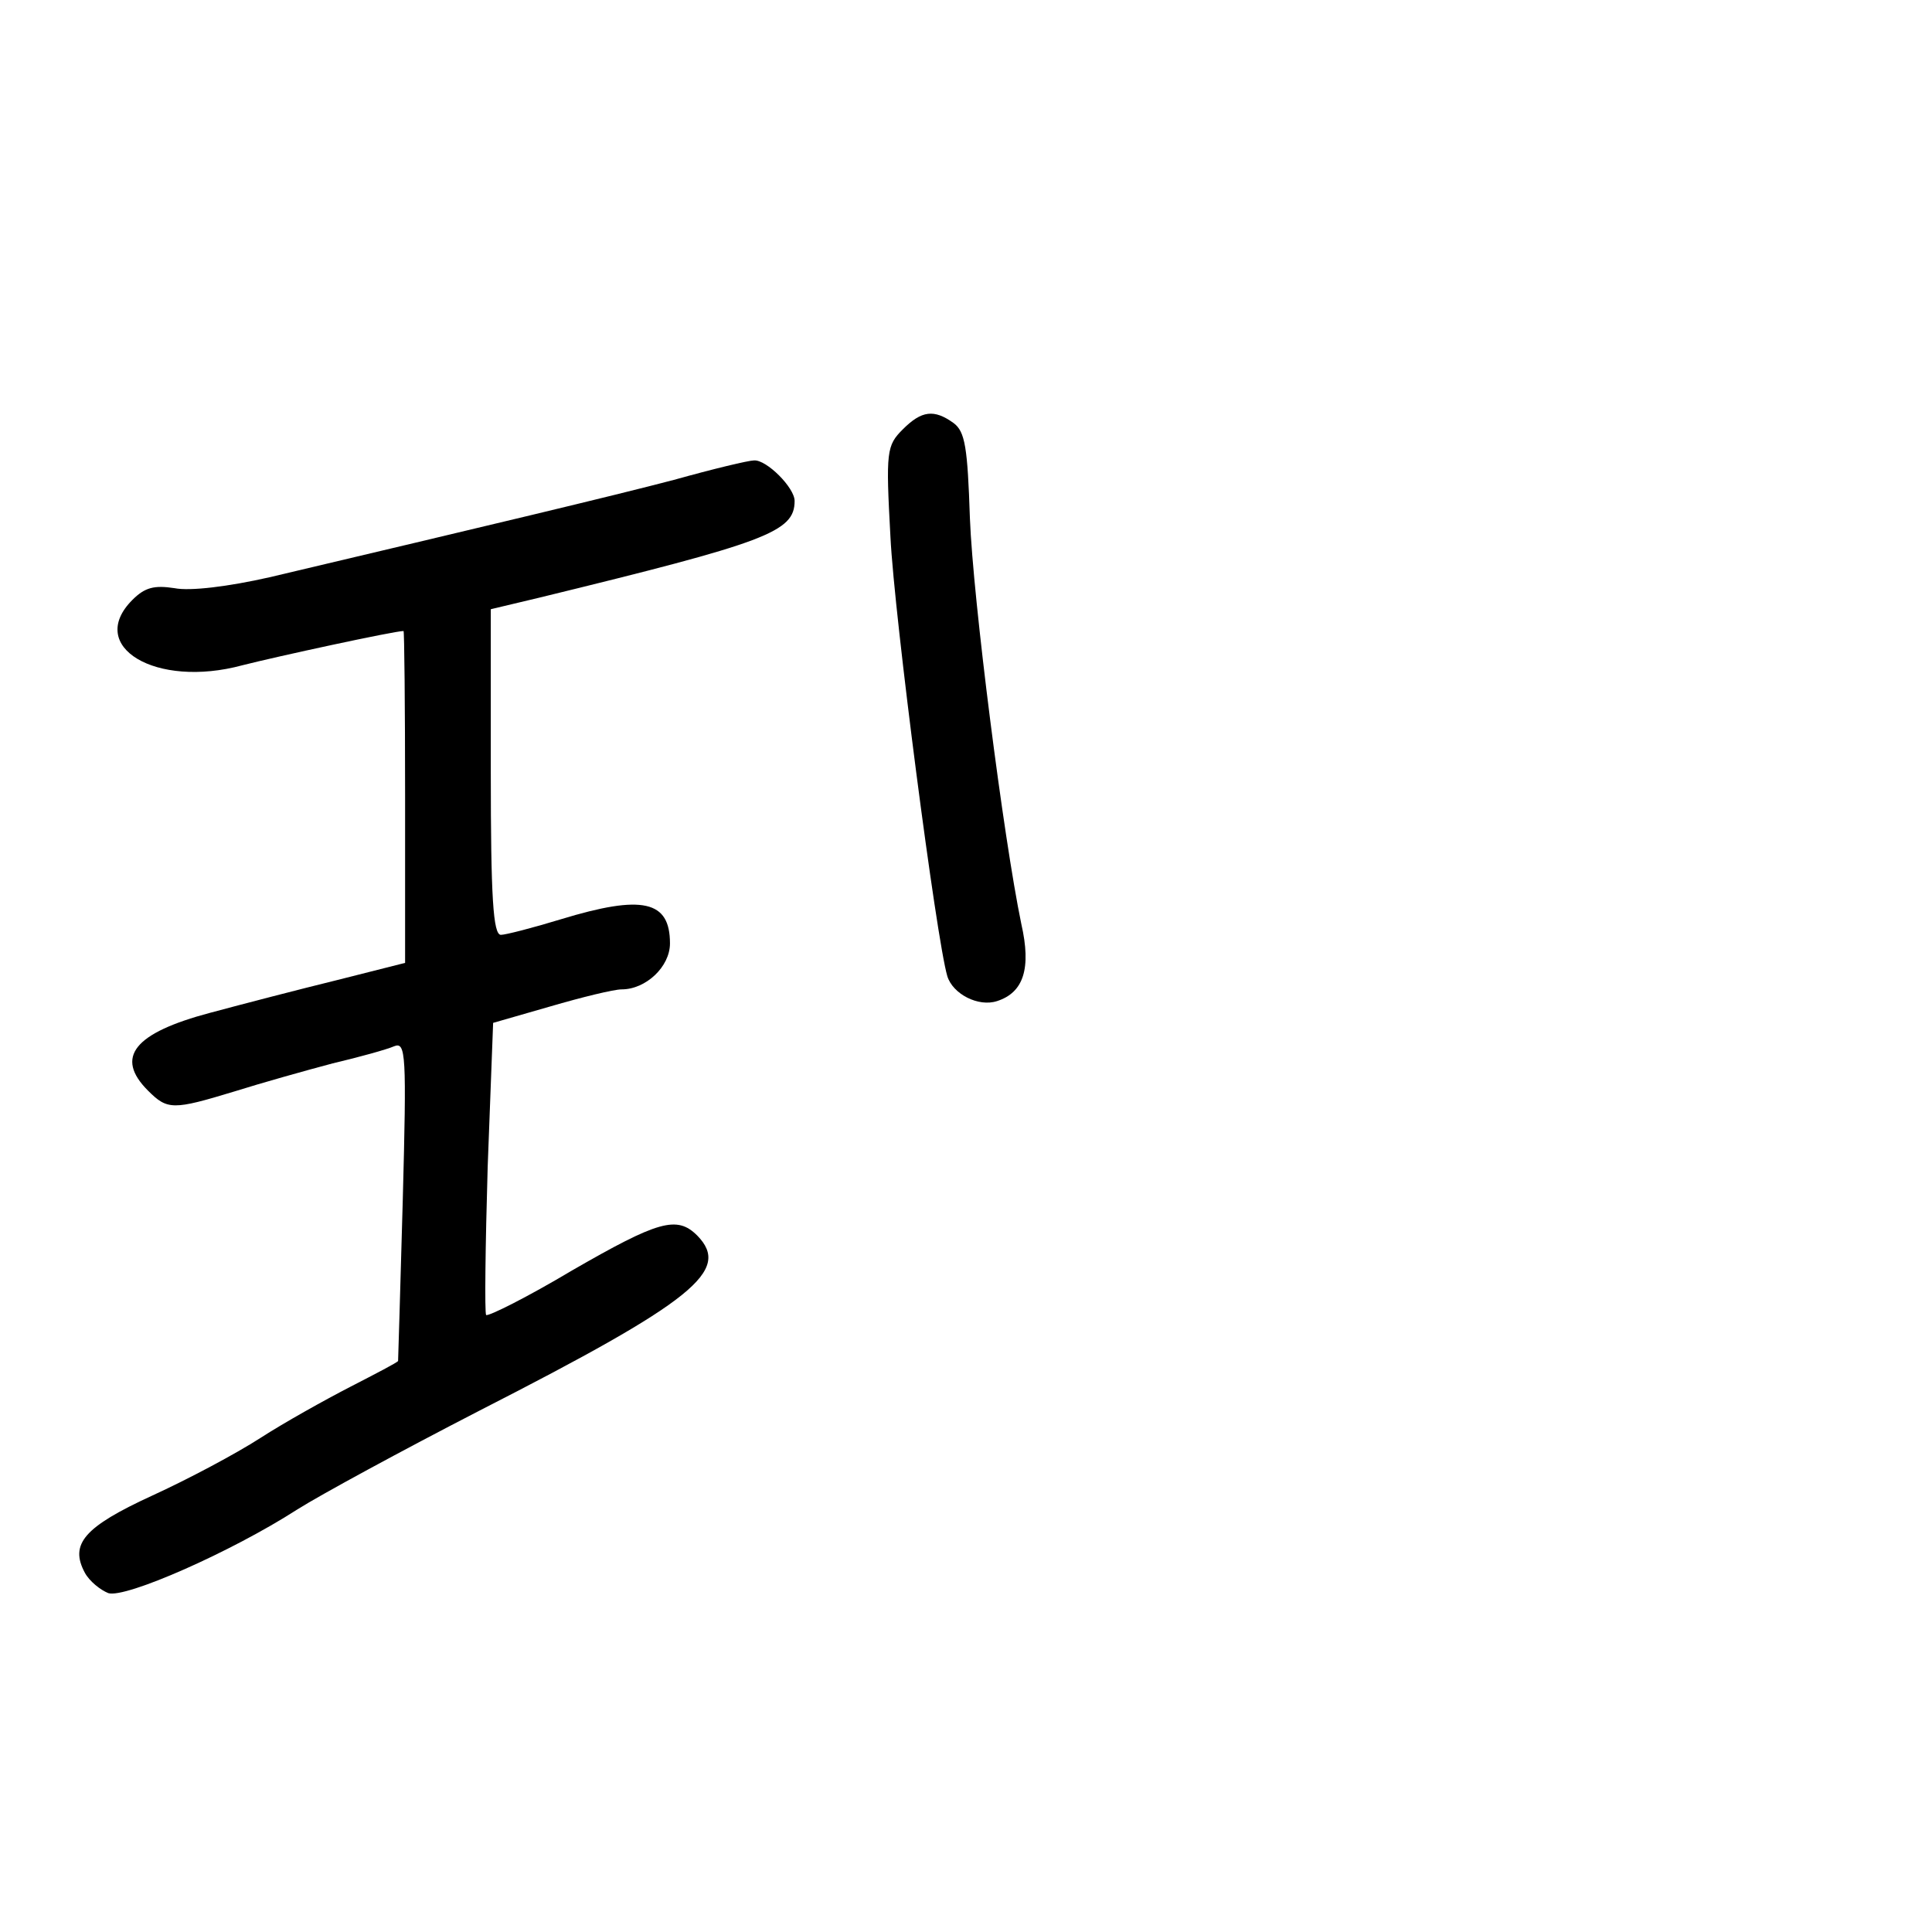 <?xml version="1.0" standalone="no"?>
<!DOCTYPE svg PUBLIC "-//W3C//DTD SVG 20010904//EN"
 "http://www.w3.org/TR/2001/REC-SVG-20010904/DTD/svg10.dtd">
<svg version="1.0" xmlns="http://www.w3.org/2000/svg"
 width="248pt" height="248pt" viewBox="0 0 248 248"
 preserveAspectRatio="xMidYMid meet">
<g transform="translate(0,248) scale(0.1,-0.1)"
fill="#000000" stroke="none">
<path d="M1159 1929 c-21 -21 -22 -28 -16 -138 5 -102 59 -517 73 -564 7 -23
40 -40 64 -32 34 11 44 42 31 99 -23 111 -62 417 -66 521 -3 90 -6 111 -21
122 -25 18 -41 16 -65 -8z"/>
<path d="M865 1864 c-80 -21 -240 -59 -519 -125 -53 -12 -102 -18 -122 -14
-26 4 -38 1 -54 -15 -60 -60 30 -114 141 -84 43 11 195 44 207 44 1 0 2 -96 2
-213 l0 -213 -87 -22 c-49 -12 -122 -31 -163 -42 -98 -26 -123 -57 -80 -100
25 -25 32 -25 111 -1 35 11 92 27 126 36 34 8 70 18 79 22 15 6 16 -10 11
-198 -3 -112 -6 -205 -6 -206 -1 -2 -28 -16 -61 -33 -33 -17 -85 -46 -116 -66
-31 -20 -93 -53 -139 -74 -87 -40 -106 -62 -86 -99 6 -11 20 -22 30 -26 22 -7
158 53 242 107 30 19 135 76 234 127 276 141 324 180 280 225 -26 26 -50 19
-161 -45 -57 -34 -107 -59 -110 -57 -2 3 -1 88 2 190 l7 185 73 21 c41 12 82
22 92 22 31 0 62 29 62 59 0 55 -35 63 -140 31 -36 -11 -71 -20 -77 -20 -10 0
-13 48 -13 209 l0 209 63 15 c291 71 327 84 327 124 0 17 -36 53 -52 52 -7 0
-53 -11 -103 -25z"/>
</g>
</svg>
